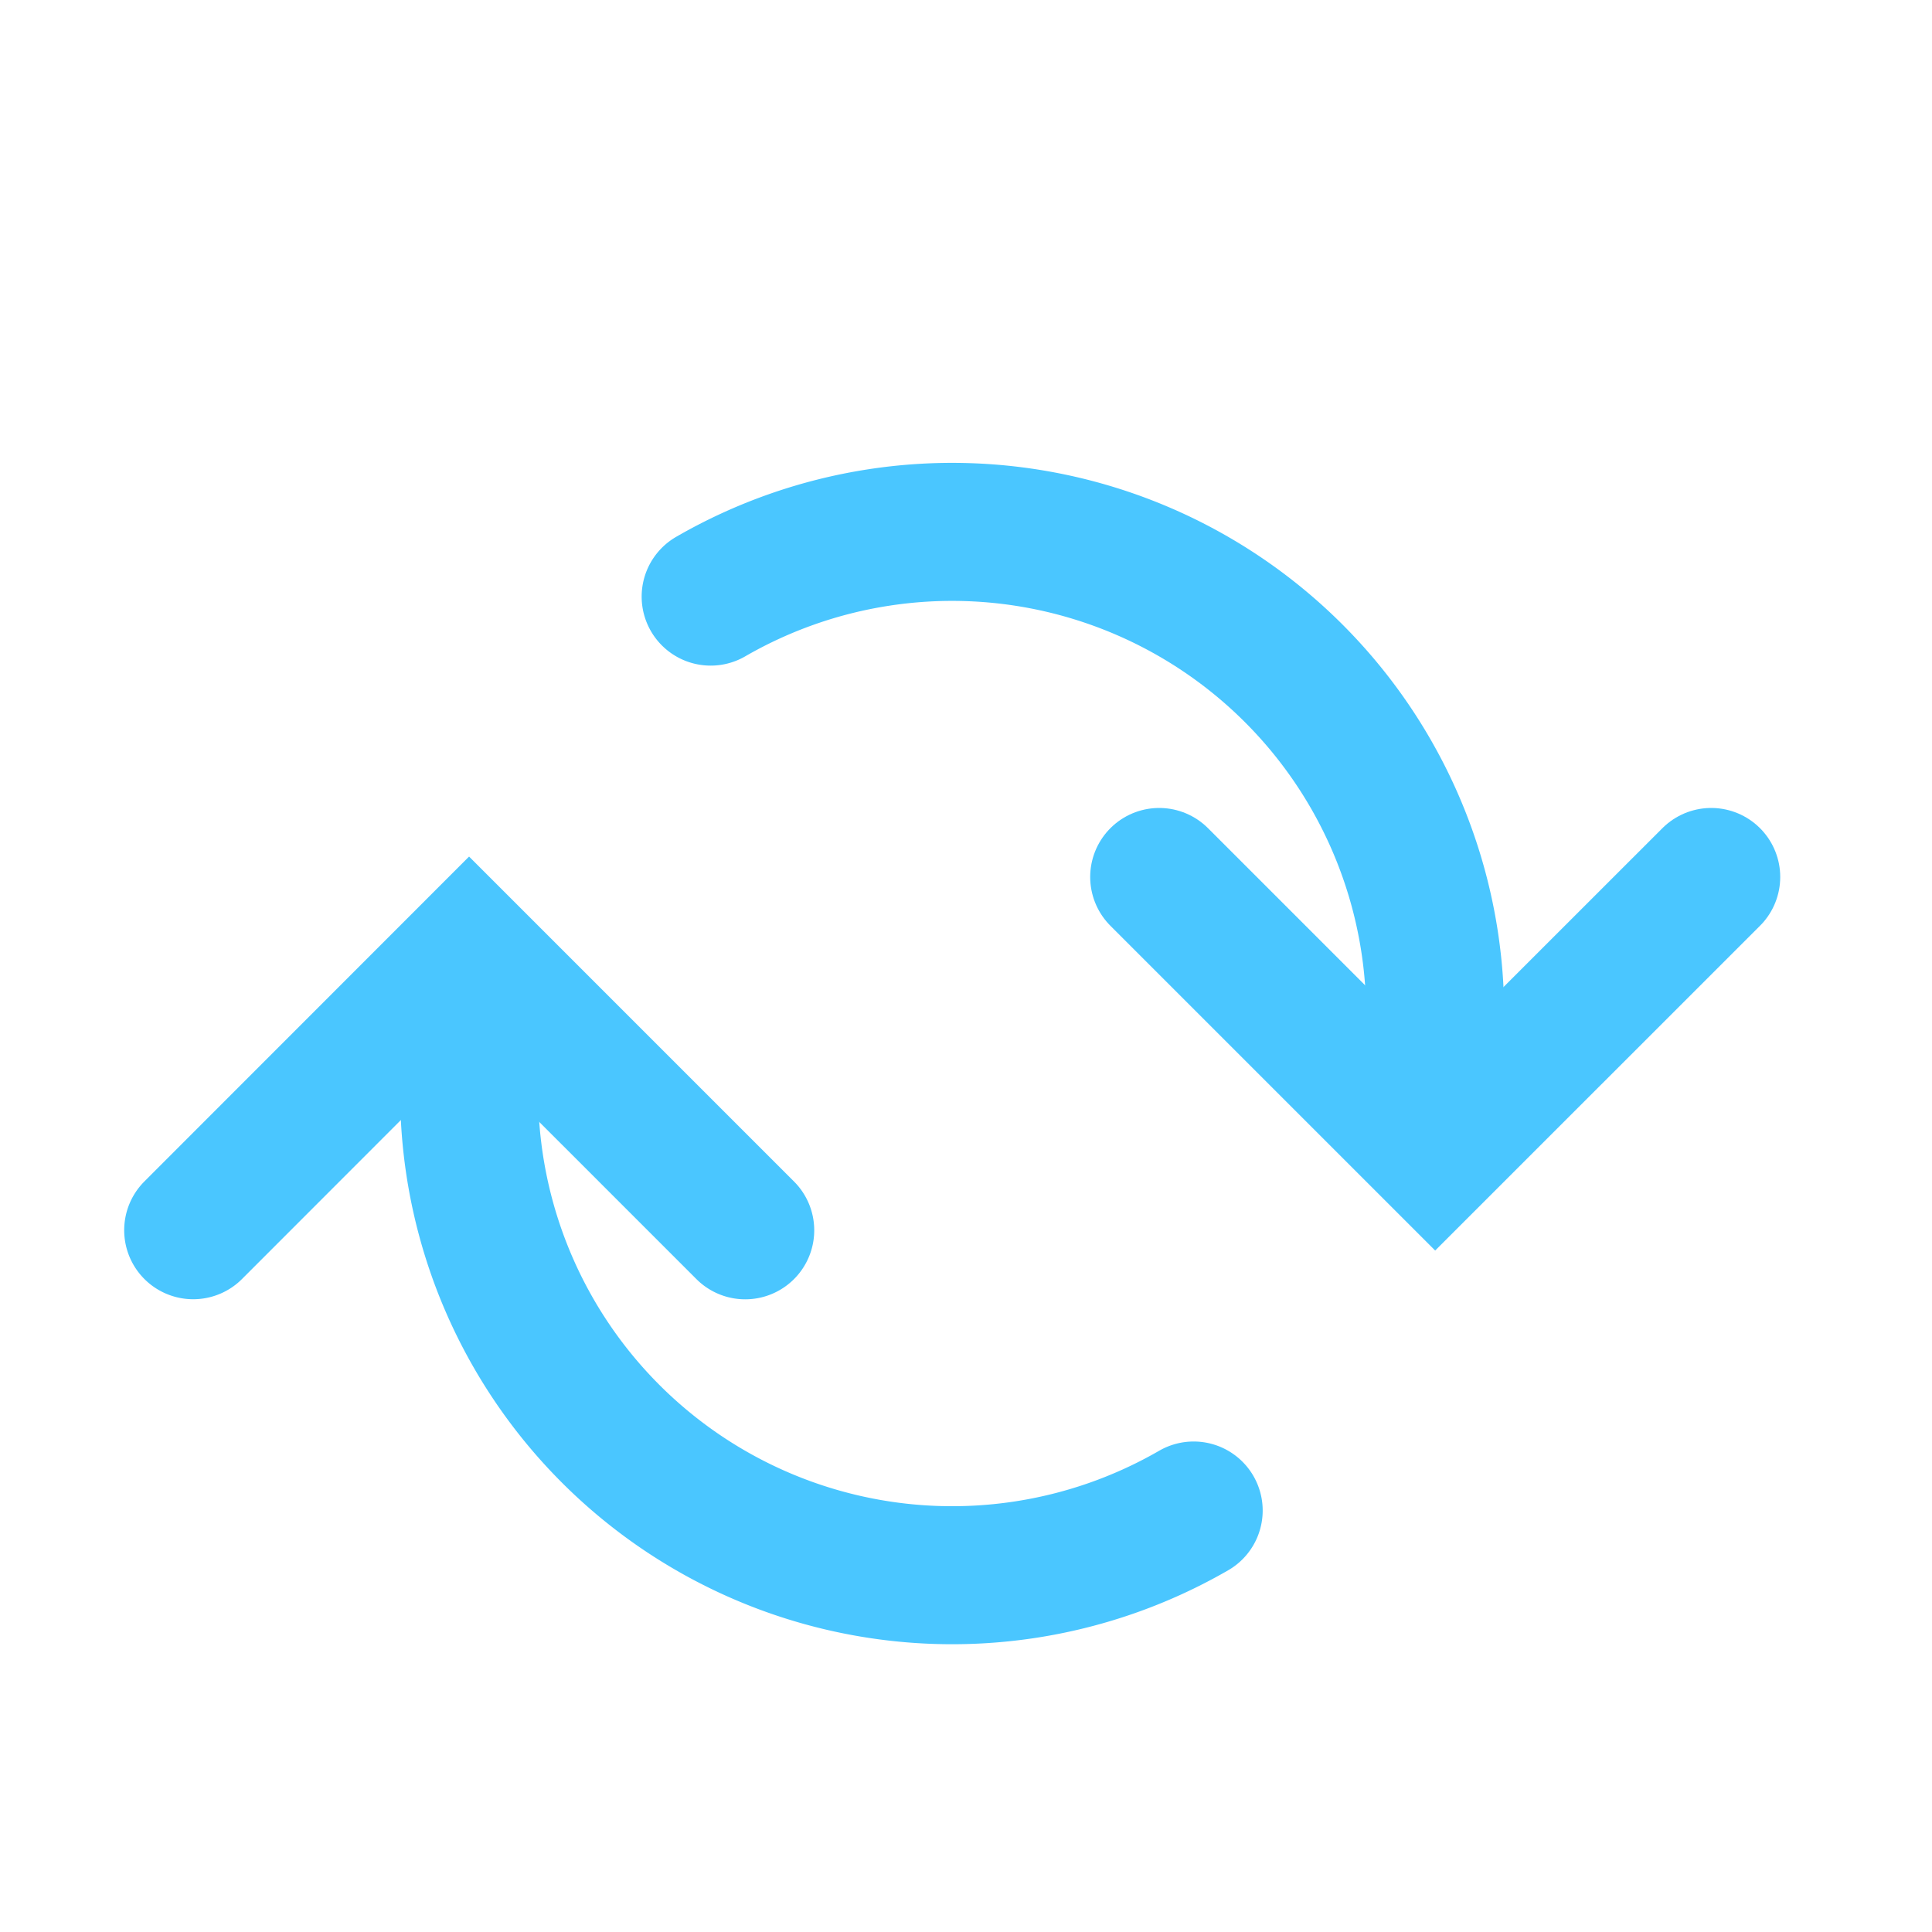 <svg width="25" height="25" viewBox="0 0 25 25" fill="none" xmlns="http://www.w3.org/2000/svg">
    <path d="m15 11.348 3.571 3.571 3.572-3.571" stroke="#4AC6FF" stroke-width="1.786" stroke-linecap="round"/>
    <path d="M9.196 7.72a6.25 6.25 0 0 1 9.326 6.195M9.643 15.92 6.07 12.347 2.5 15.919" stroke="#4AC6FF" stroke-width="1.786" stroke-linecap="round"/>
    <path d="M15.446 19.546a6.25 6.25 0 0 1-9.298-6.39" stroke="#4AC6FF" stroke-width="1.786" stroke-linecap="round"/>
</svg>
